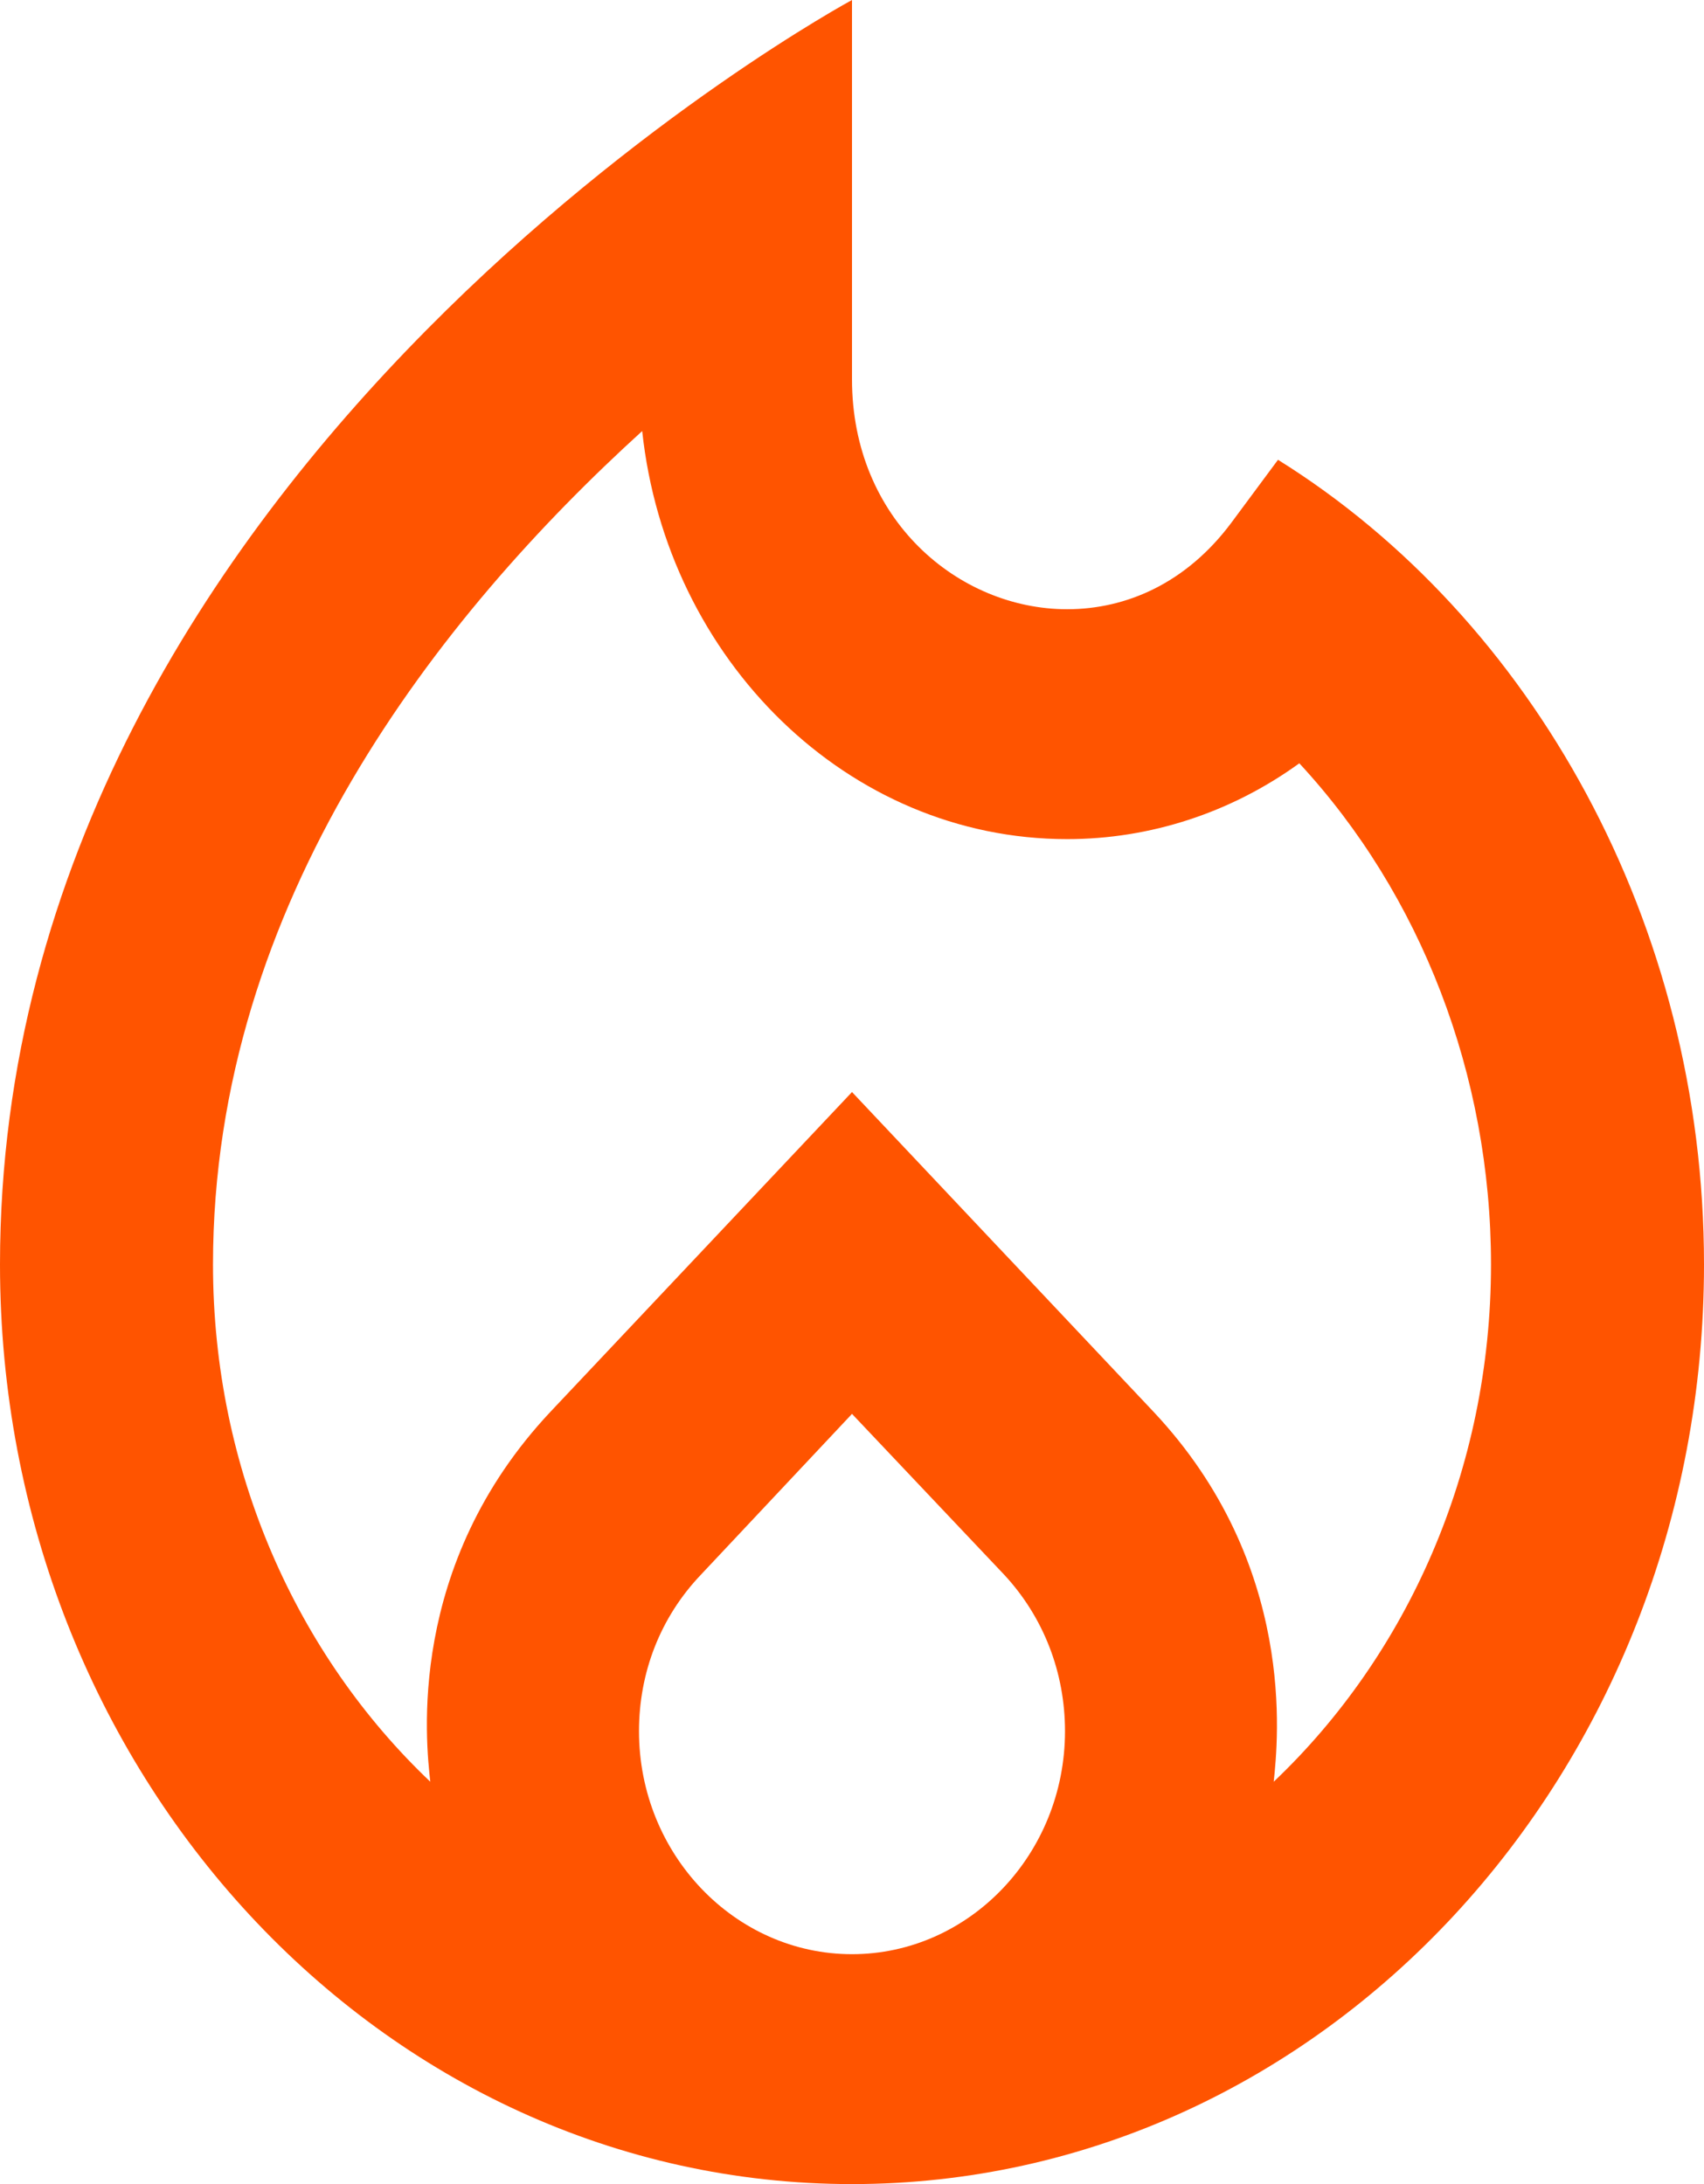 <svg width="39" height="50" viewBox="0 0 39 50" fill="none" xmlns="http://www.w3.org/2000/svg">
<path d="M29.25 10.526L28.177 11.974C27.154 13.342 25.789 13.947 24.424 13.947C21.938 13.947 19.5 11.895 19.5 8.684V0C19.5 0 0 10.526 0 28.947C0 40.579 8.726 50 19.5 50C30.274 50 39 40.579 39 28.947C39 21.158 35.076 14.158 29.25 10.526ZM19.5 44.737C16.819 44.737 14.625 42.447 14.625 39.632C14.625 38.289 15.113 37.026 16.039 36.053L19.5 32.368L22.986 36.053C23.887 37.026 24.375 38.289 24.375 39.632C24.375 42.447 22.181 44.737 19.5 44.737ZM29.152 40.789C29.25 39.842 29.689 35.816 26.398 32.316L19.5 25L12.602 32.316C9.287 35.842 9.75 39.895 9.848 40.789C6.801 37.895 4.875 33.658 4.875 28.947C4.875 20.632 10.067 14.079 14.698 9.868C15.259 15.105 19.402 19.21 24.424 19.21C26.325 19.21 28.177 18.605 29.738 17.474C32.516 20.474 34.125 24.605 34.125 28.947C34.125 33.658 32.199 37.895 29.152 40.789Z" fill="#FF5400"/>
</svg>
